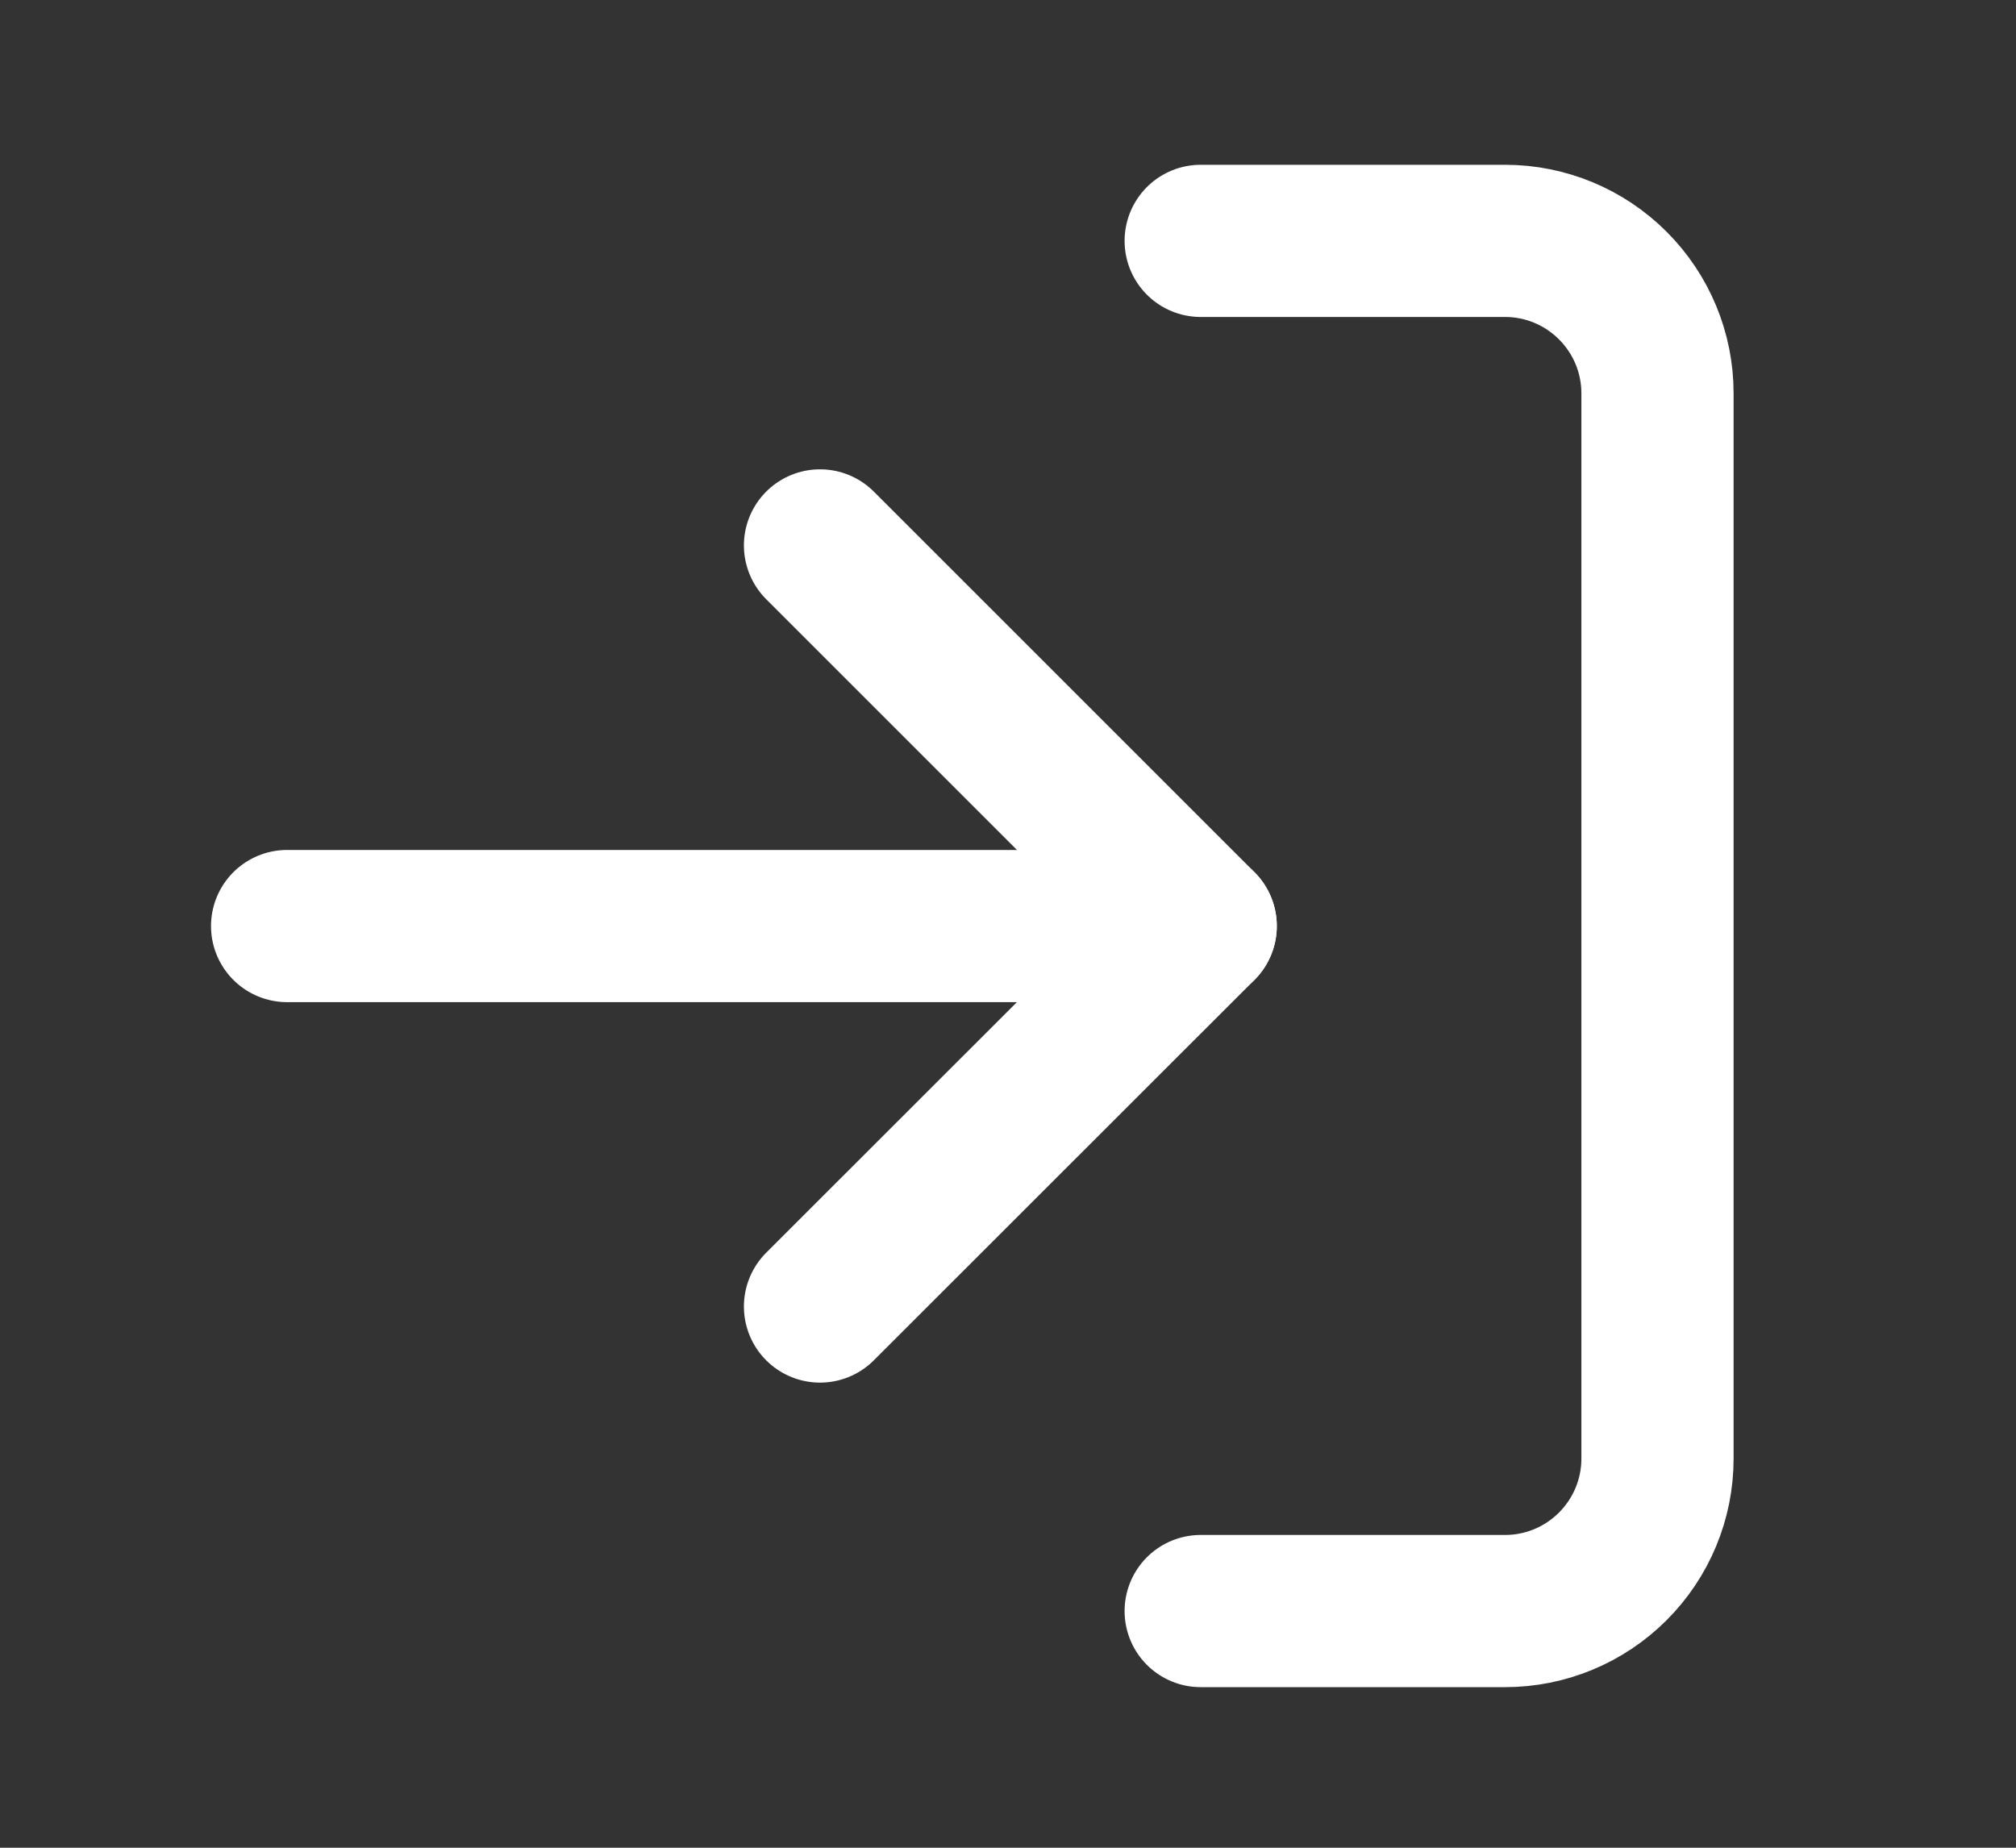 <svg width="12" height="11" viewBox="0 0 12 11" fill="none" xmlns="http://www.w3.org/2000/svg">
<rect x="0" y="0" width="12" height="11" fill="#333333" stroke="none"/>
<g clip-path="url(#clip0)">
<path d="M7.147 1.434H8.959C9.2 1.434 9.43 1.53 9.6 1.7C9.77 1.87 9.866 2.1 9.866 2.341V8.684C9.866 8.925 9.77 9.155 9.6 9.325C9.43 9.495 9.2 9.591 8.959 9.591H7.147" stroke="white" stroke-width="0.906" stroke-linecap="round" stroke-linejoin="round"/>
<path d="M4.881 7.778L7.147 5.513L4.881 3.247" stroke="white" stroke-width="0.906" stroke-linecap="round" stroke-linejoin="round"/>
<path d="M7.147 5.513H1.709" stroke="white" stroke-width="0.906" stroke-linecap="round" stroke-linejoin="round"/>
</g>
<defs>
<clipPath id="clip0">
<rect width="10.875" height="10.875" fill="white" transform="translate(0.35 0.075)"/>
</clipPath>
</defs>
</svg>
